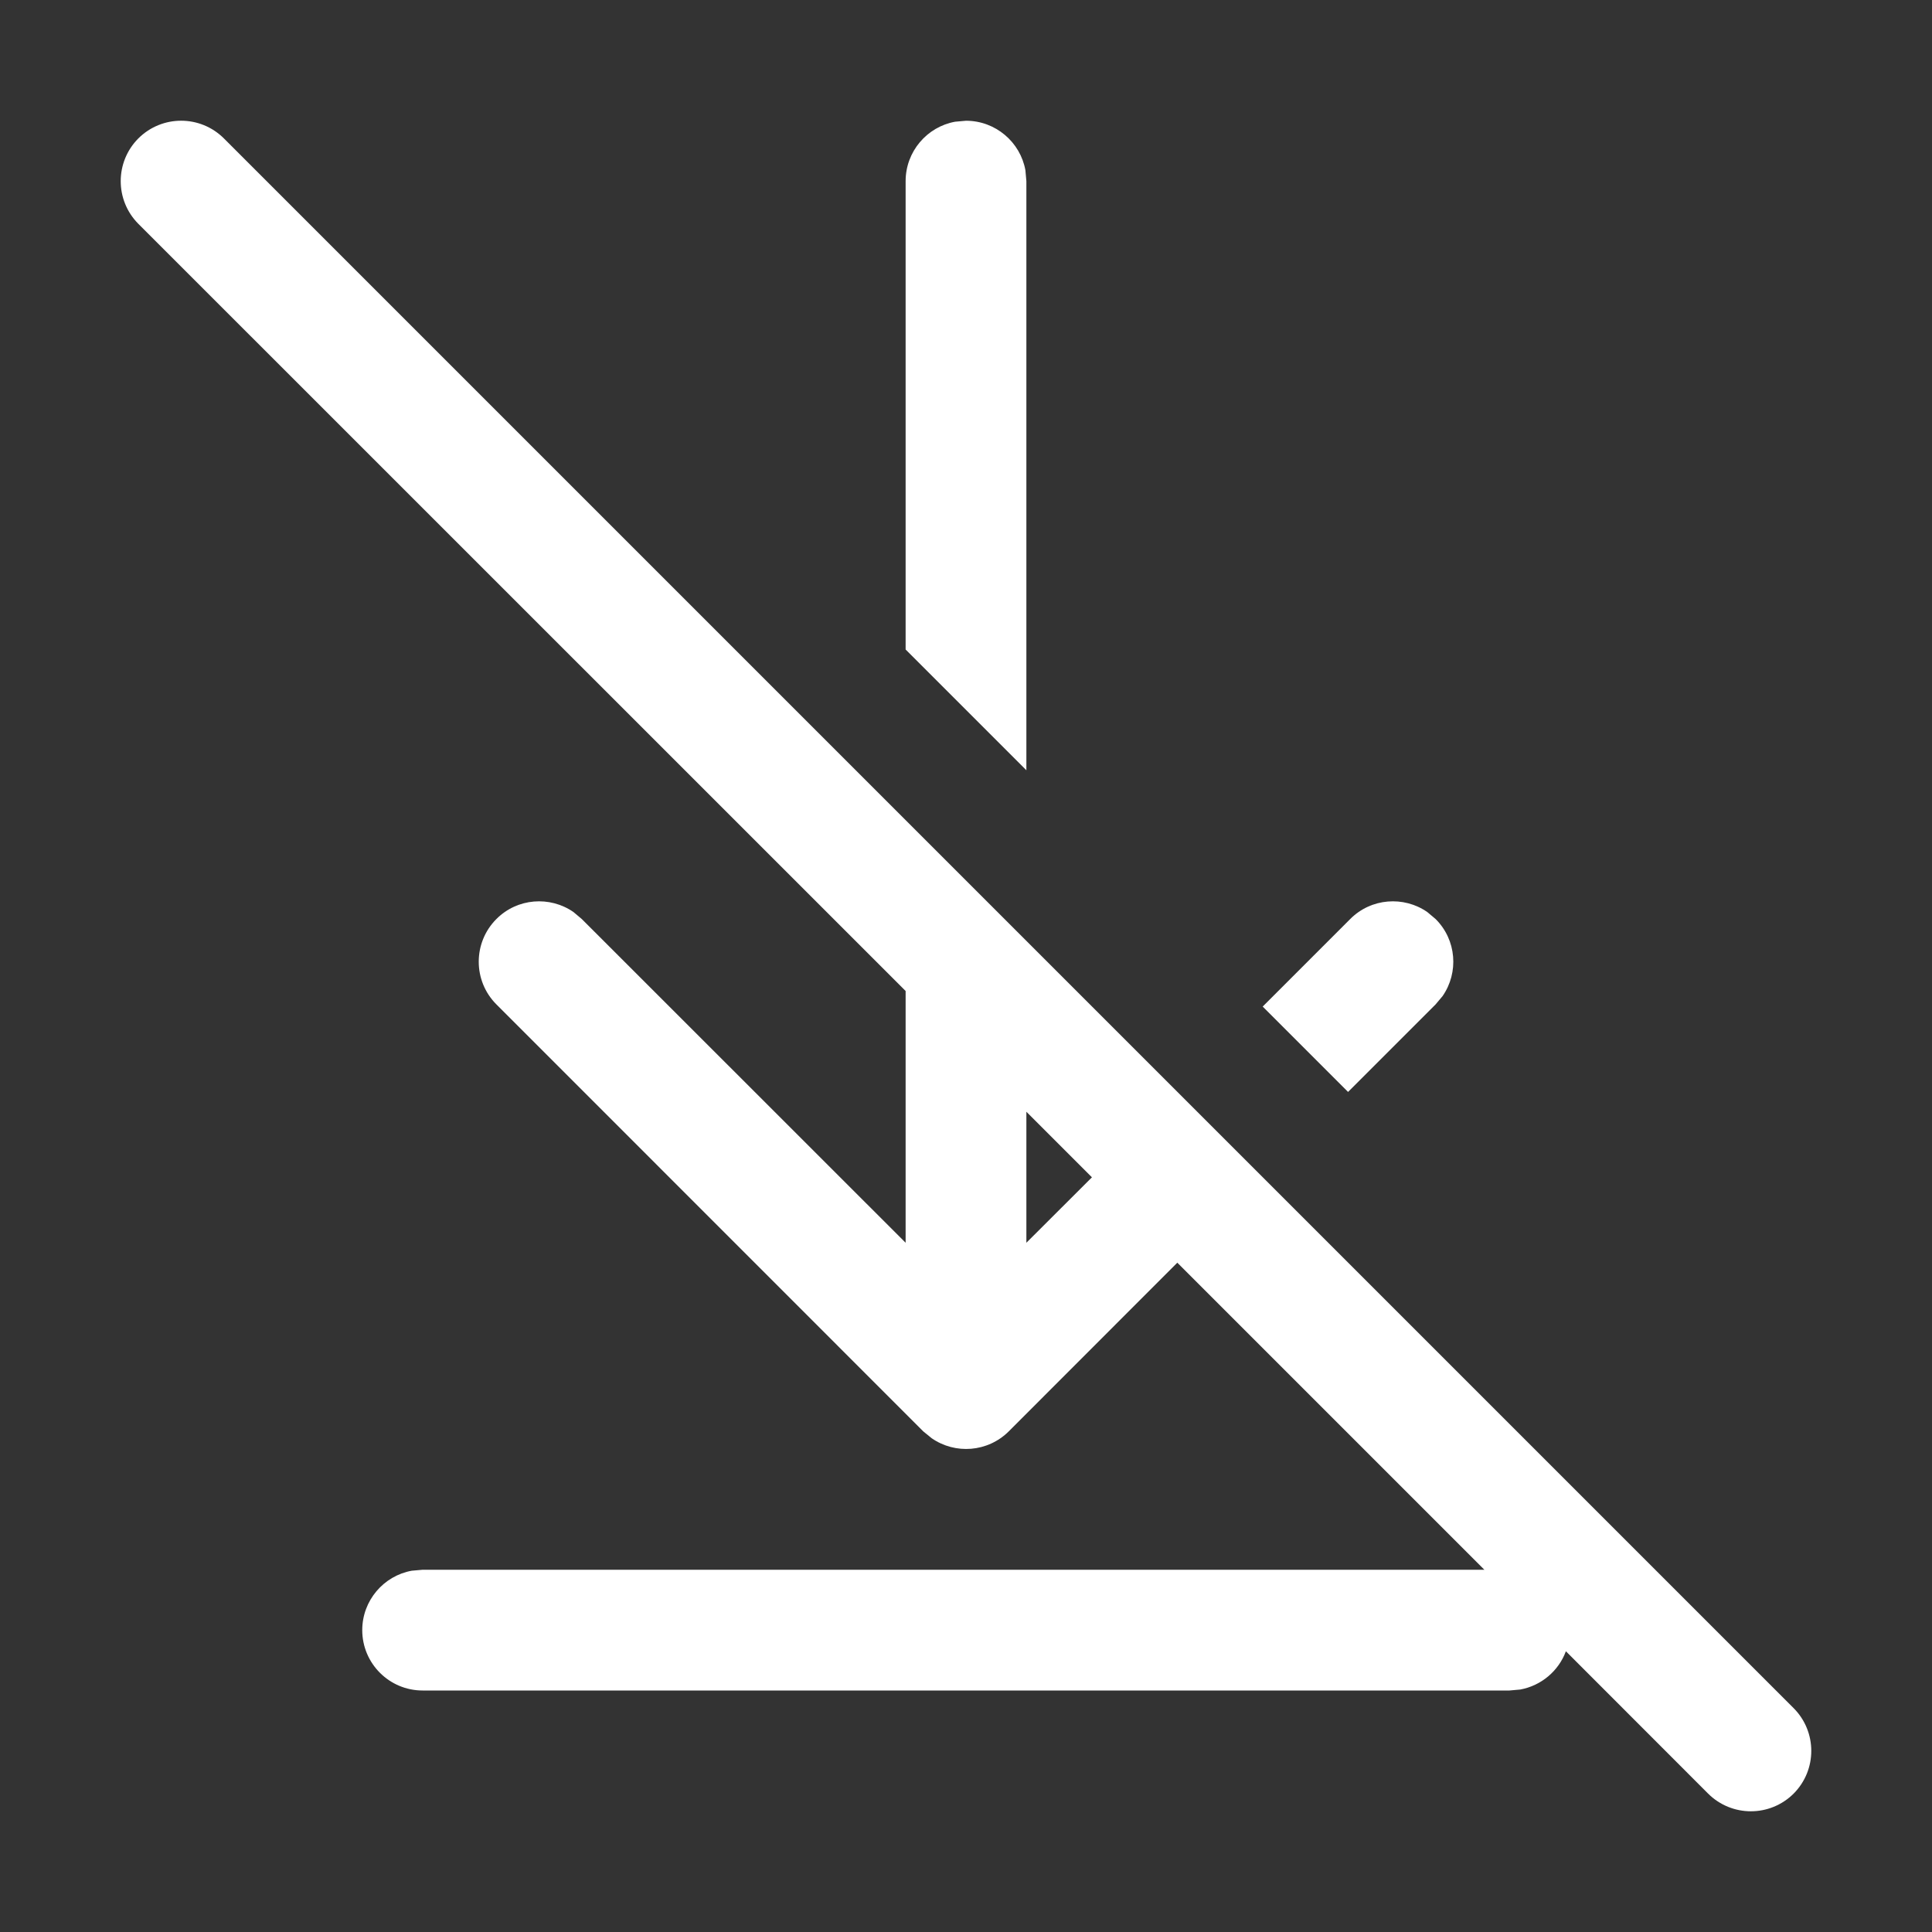 <svg width="16" height="16" viewBox="0 0 16 16" fill="none" xmlns="http://www.w3.org/2000/svg">
<rect x="0" y="0" width="16" height="16" fill="#333333" stroke="none"/>
<path d="M7.5 8.207V10.292L4.818 7.611L4.749 7.553C4.554 7.418 4.284 7.437 4.111 7.611C3.916 7.806 3.916 8.123 4.111 8.318L7.646 11.854L7.716 11.911C7.911 12.046 8.18 12.027 8.354 11.854L9.75 10.457L12.293 13H3.5L3.41 13.008C3.177 13.05 3 13.255 3 13.5C3 13.776 3.224 14 3.5 14H12.5L12.59 13.992C12.764 13.96 12.908 13.838 12.968 13.675L14.146 14.854C14.342 15.049 14.658 15.049 14.854 14.854C15.049 14.658 15.049 14.342 14.854 14.146L1.854 1.146C1.658 0.951 1.342 0.951 1.146 1.146C0.951 1.342 0.951 1.658 1.146 1.854L7.5 8.207ZM9.043 9.75L8.5 10.292V9.207L9.043 9.75ZM11.164 9.043L10.457 8.336L11.182 7.611C11.355 7.437 11.625 7.418 11.82 7.553L11.889 7.611C12.063 7.784 12.082 8.054 11.947 8.249L11.889 8.318L11.164 9.043ZM7.5 1.5V5.379L8.5 6.379V1.5L8.492 1.41C8.45 1.177 8.245 1 8 1L7.91 1.008C7.677 1.05 7.5 1.255 7.5 1.5Z" fill="#ffffff"/>
</svg>
